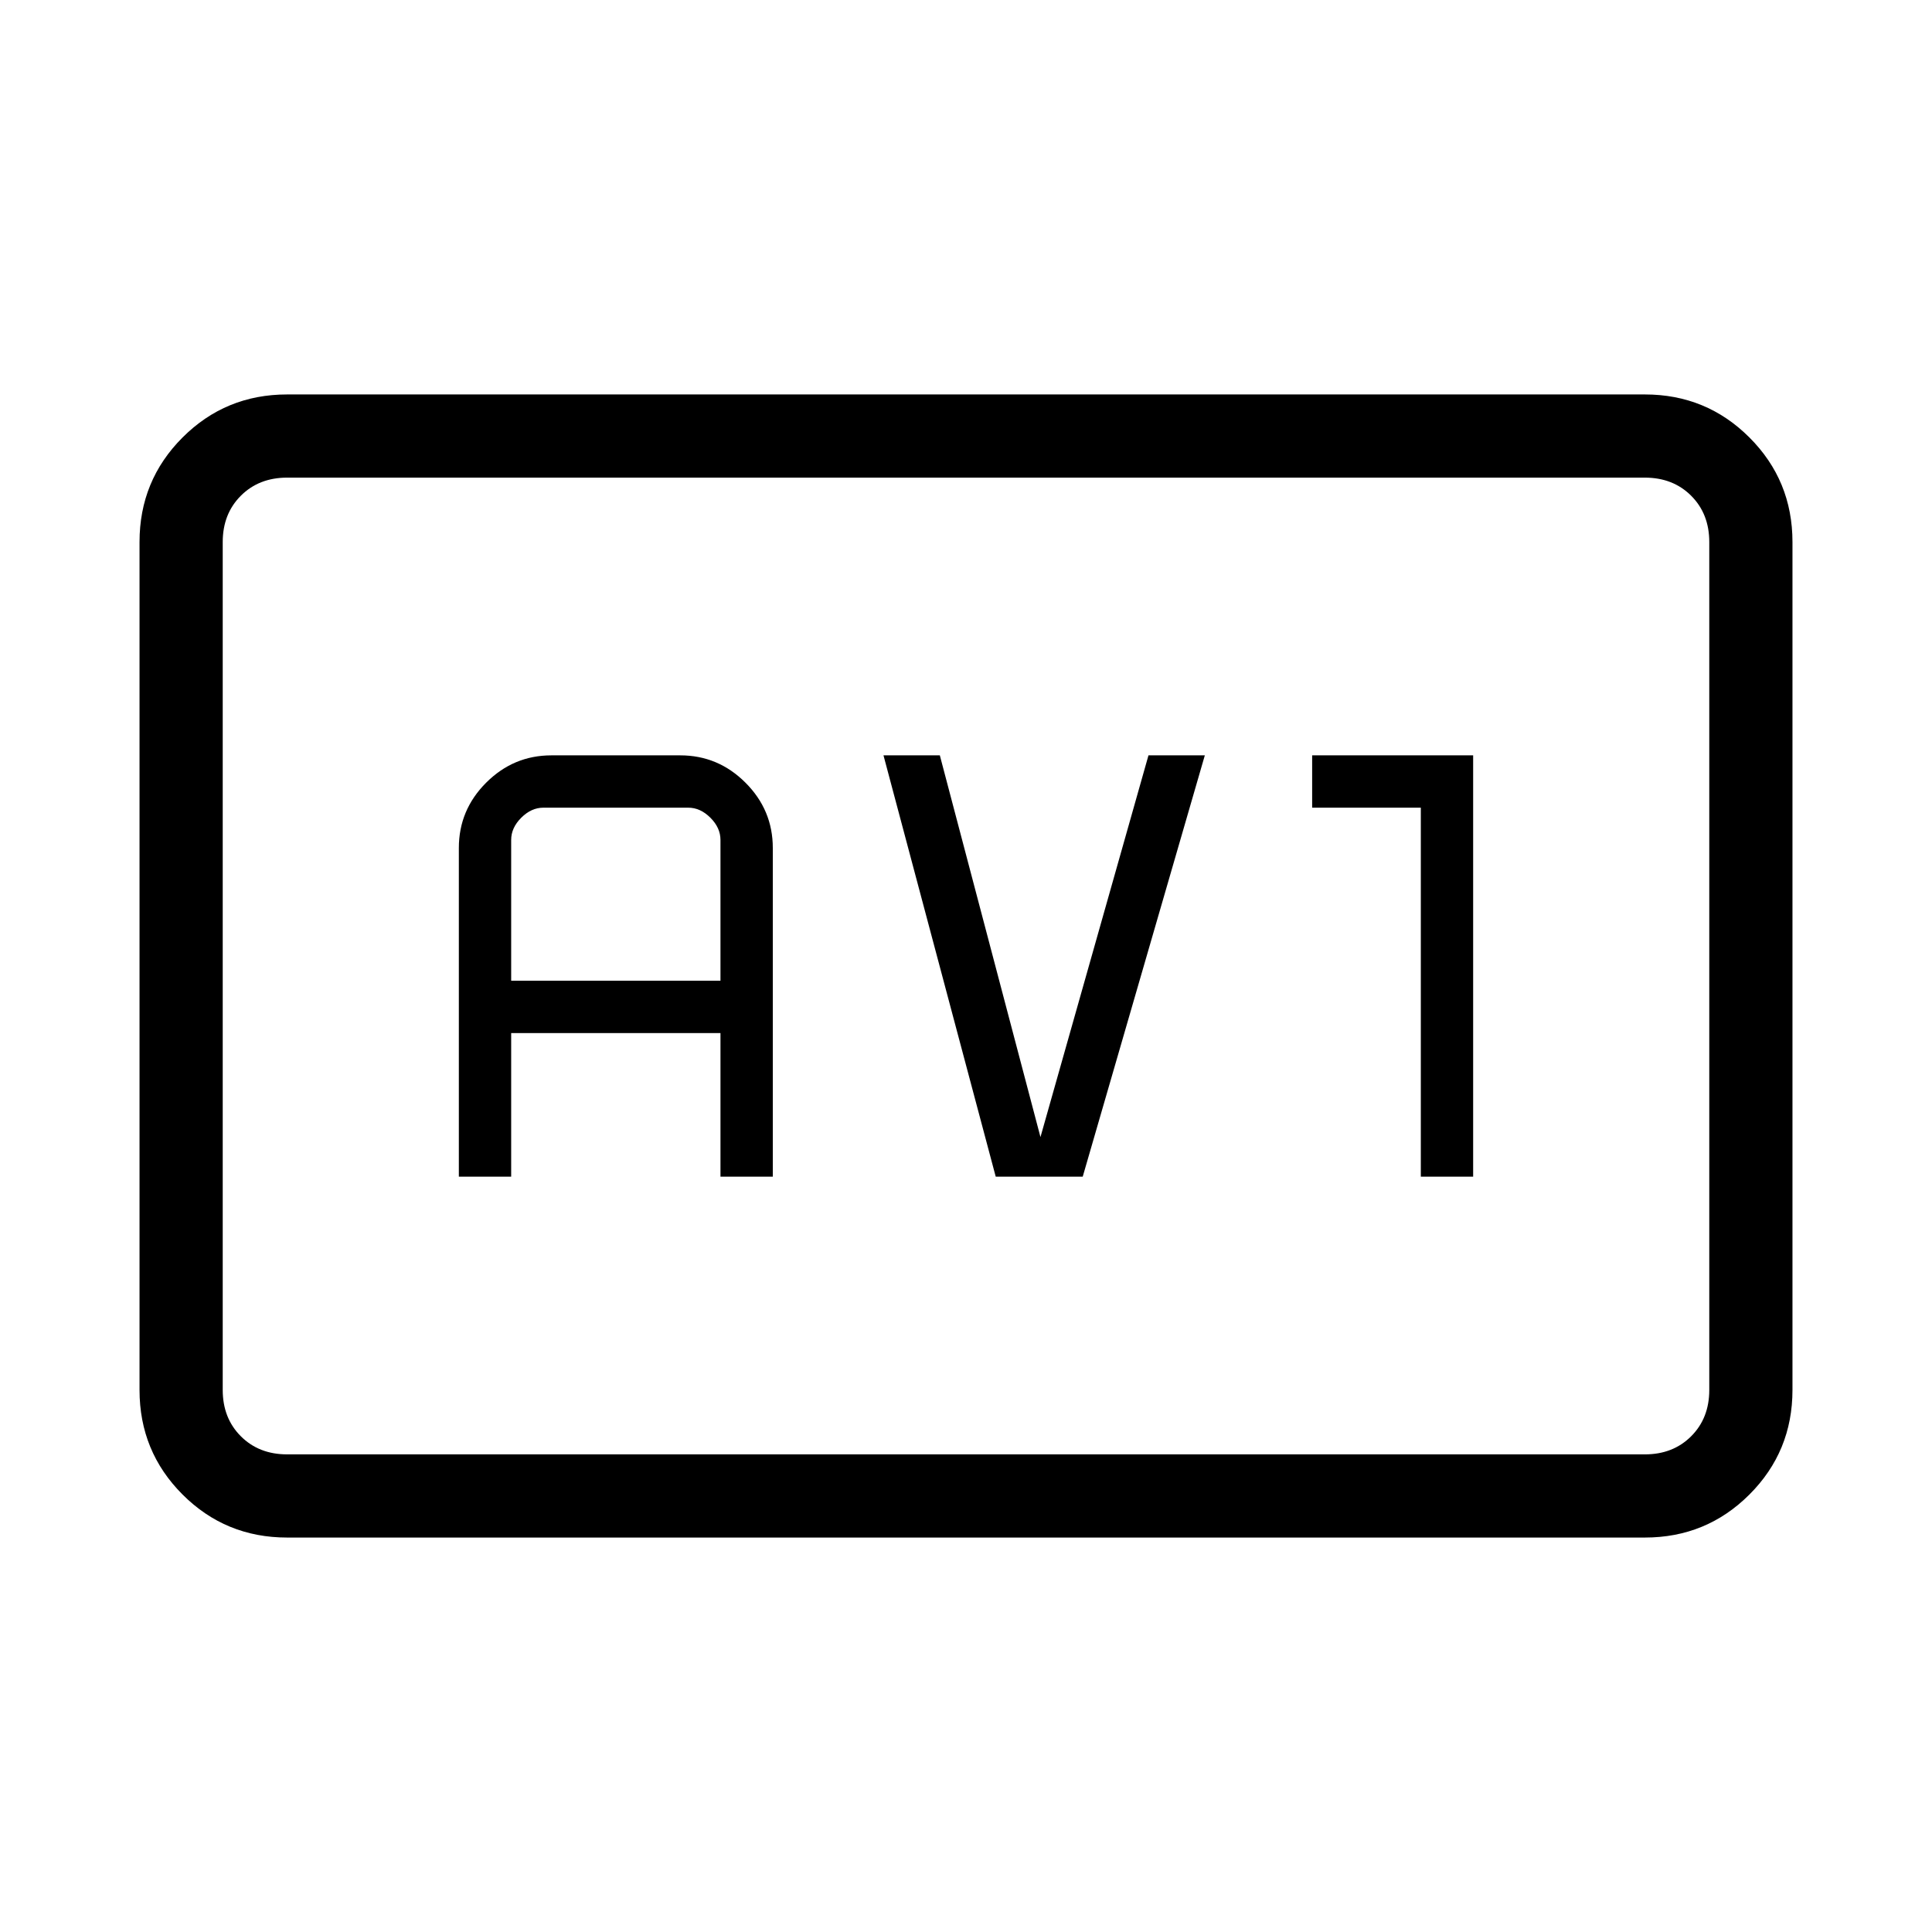 <svg xmlns="http://www.w3.org/2000/svg" height="40" viewBox="0 -960 960 960" width="40"><path d="M142.67-196q-30.58 0-51.96-21.38-21.38-21.38-21.38-51.95v-421.34q0-30.57 21.38-51.95Q112.09-764 142.67-764h674.66q30.56 0 51.95 21.38 21.39 21.38 21.39 51.95v421.34q0 30.57-21.39 51.95Q847.89-196 817.33-196H142.67Zm0-41.33h674.66q14 0 23-9t9-23v-421.34q0-14-9-23t-23-9H142.67q-14 0-23 9t-9 23v421.34q0 14 9 23t23 9Zm-32 0v-485.34 485.34Zm117.33-138h26v-71.34h104v71.34h26v-163.34q0-18.85-13.58-32.42-13.57-13.58-32.42-13.58h-64q-18.85 0-32.43 13.58Q228-557.52 228-538.67v163.34Zm26-97.34v-70q0-6 5-11t11-5h72q6 0 11 5t5 11v70H254Zm240.77 97.34H538l60.67-209.34h-28L517-395l-50-189.67h-28l55.77 209.34Zm211.23 0h26v-209.34h-80v26h54v183.34Z"/></svg>